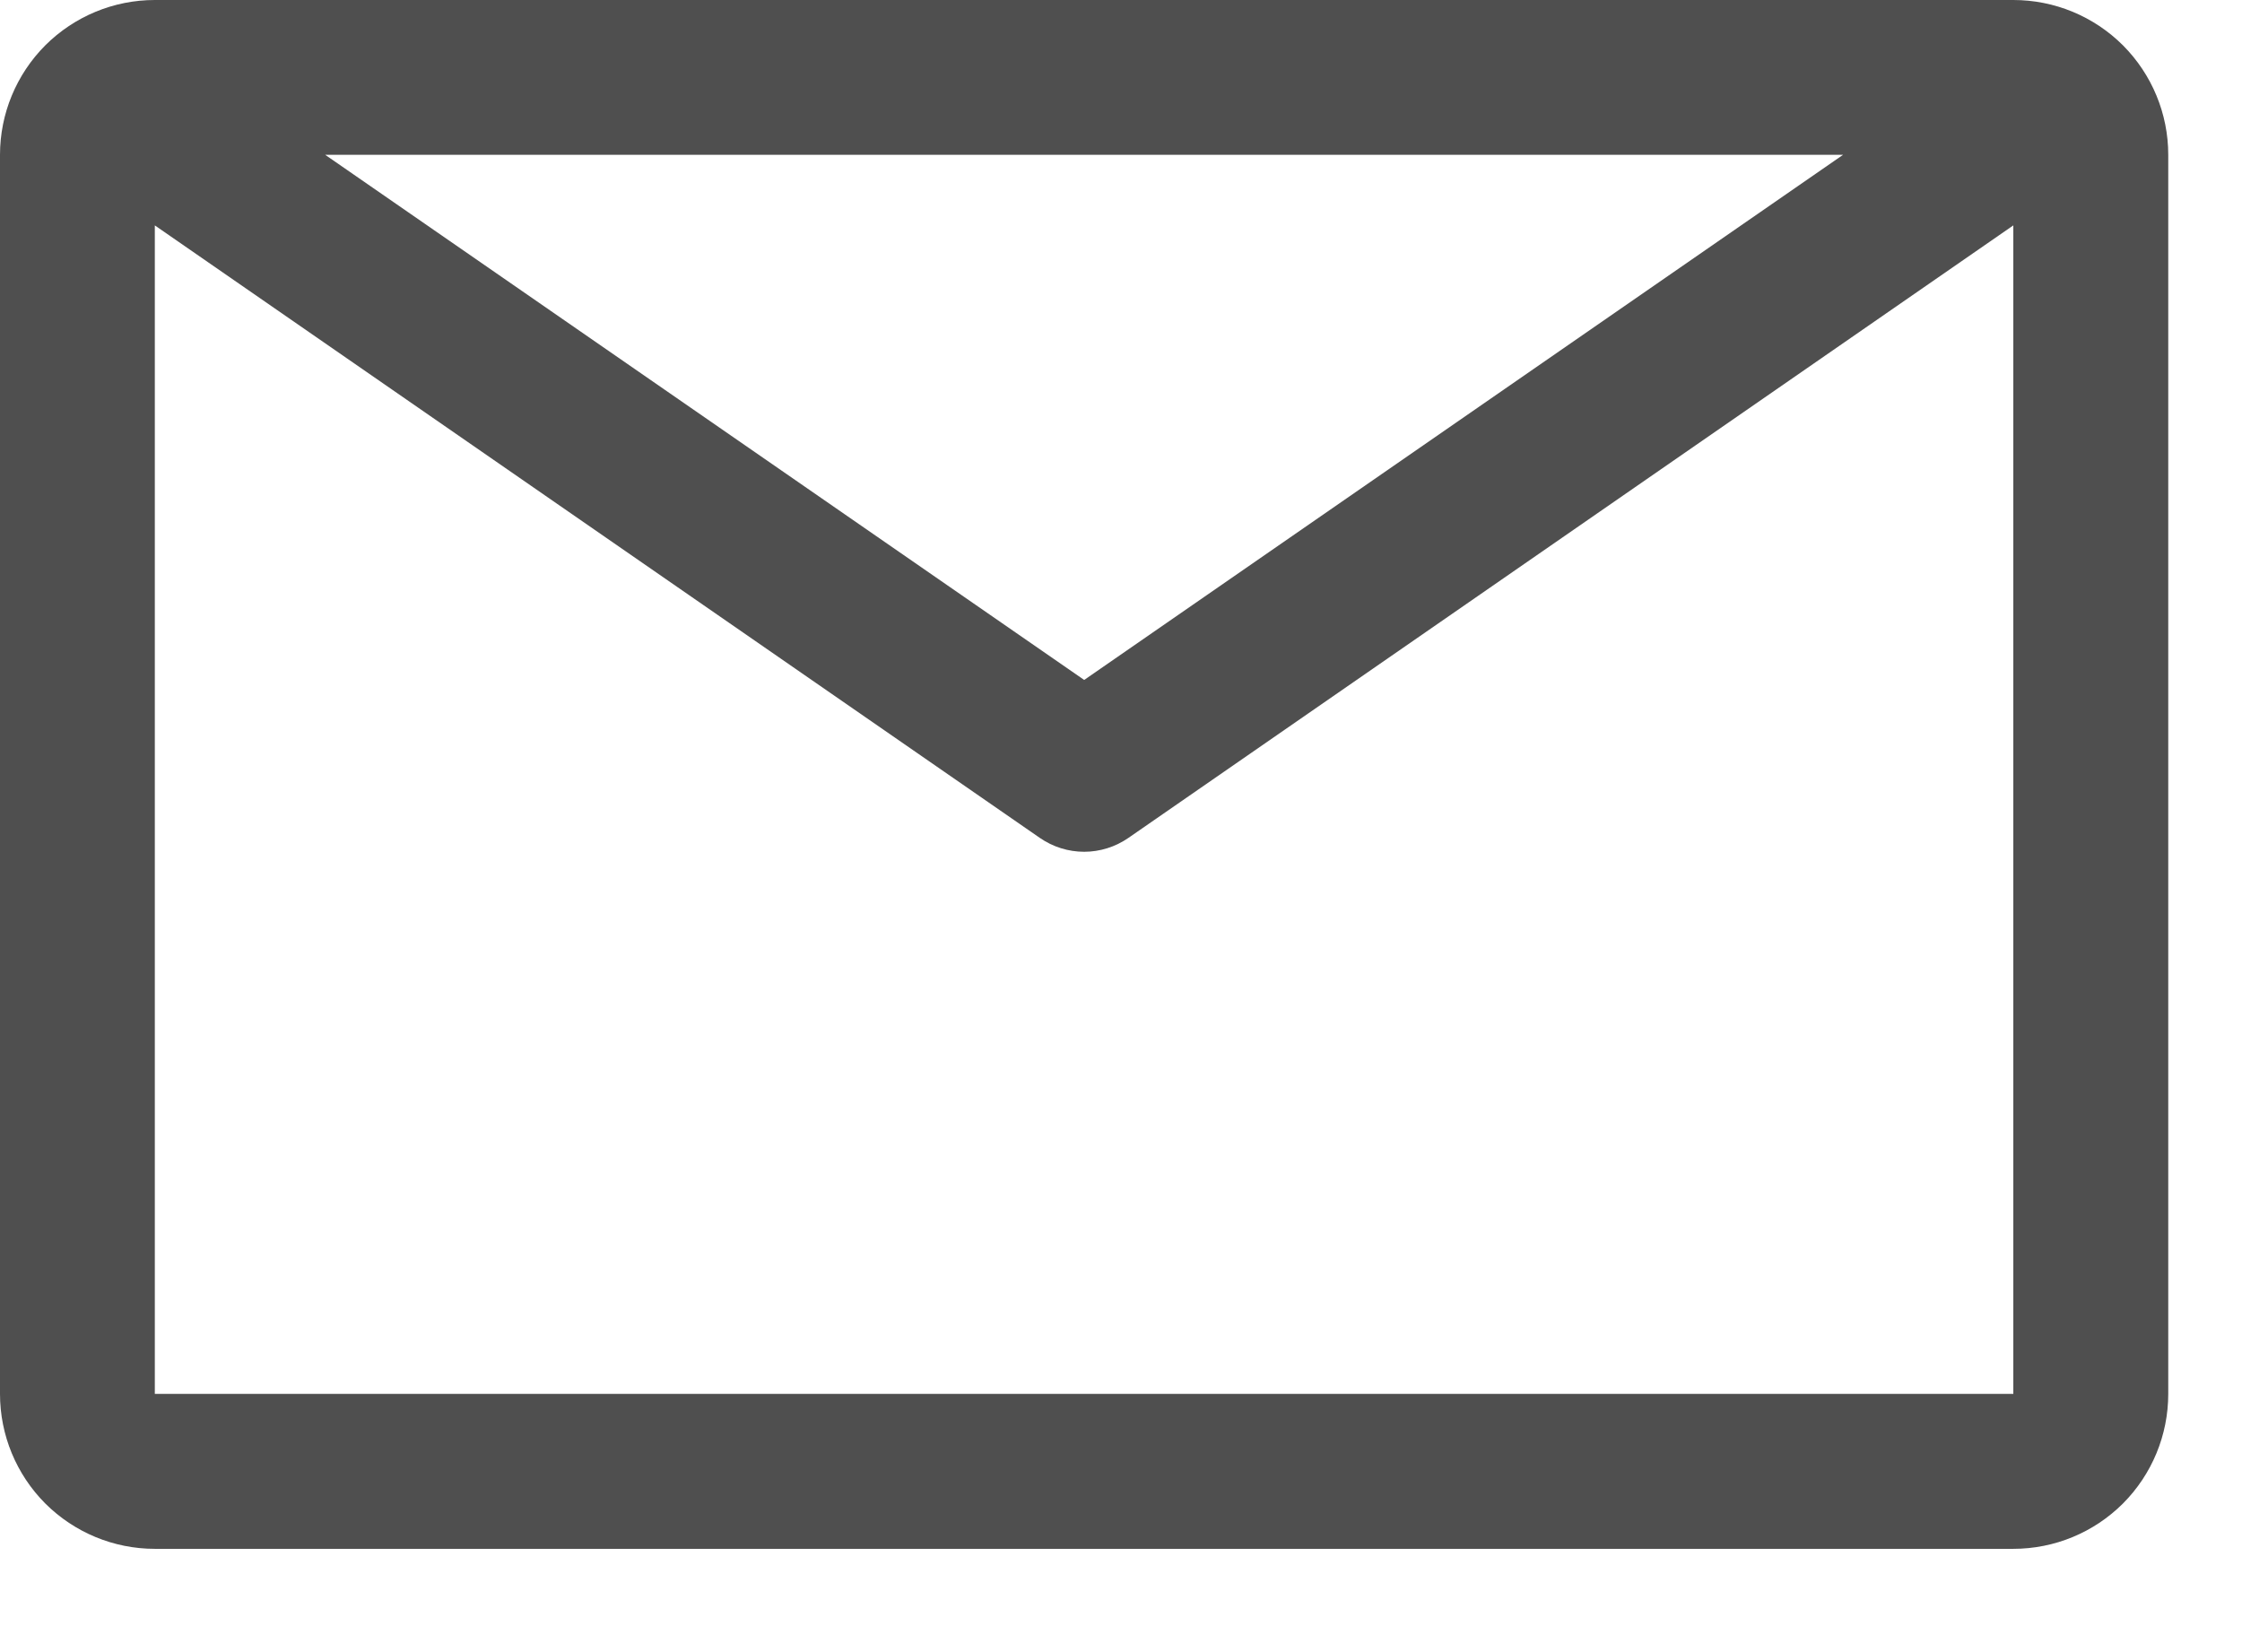 <svg width="19" height="14" viewBox="0 0 19 14" fill="none" xmlns="http://www.w3.org/2000/svg">
<path d="M17.062 0H1.312C0.964 0 0.631 0.138 0.384 0.384C0.138 0.631 0 0.964 0 1.312V11.812C0 12.161 0.138 12.494 0.384 12.741C0.631 12.987 0.964 13.125 1.312 13.125H17.062C17.411 13.125 17.744 12.987 17.991 12.741C18.237 12.494 18.375 12.161 18.375 11.812V1.312C18.375 0.964 18.237 0.631 17.991 0.384C17.744 0.138 17.411 0 17.062 0ZM15.619 1.312L9.188 5.762L2.756 1.312H15.619ZM1.312 11.812V1.91L8.813 7.101C8.923 7.177 9.054 7.218 9.188 7.218C9.321 7.218 9.452 7.177 9.562 7.101L17.062 1.91V11.812H1.312Z" fill="#4F4F4F"/>
</svg>

